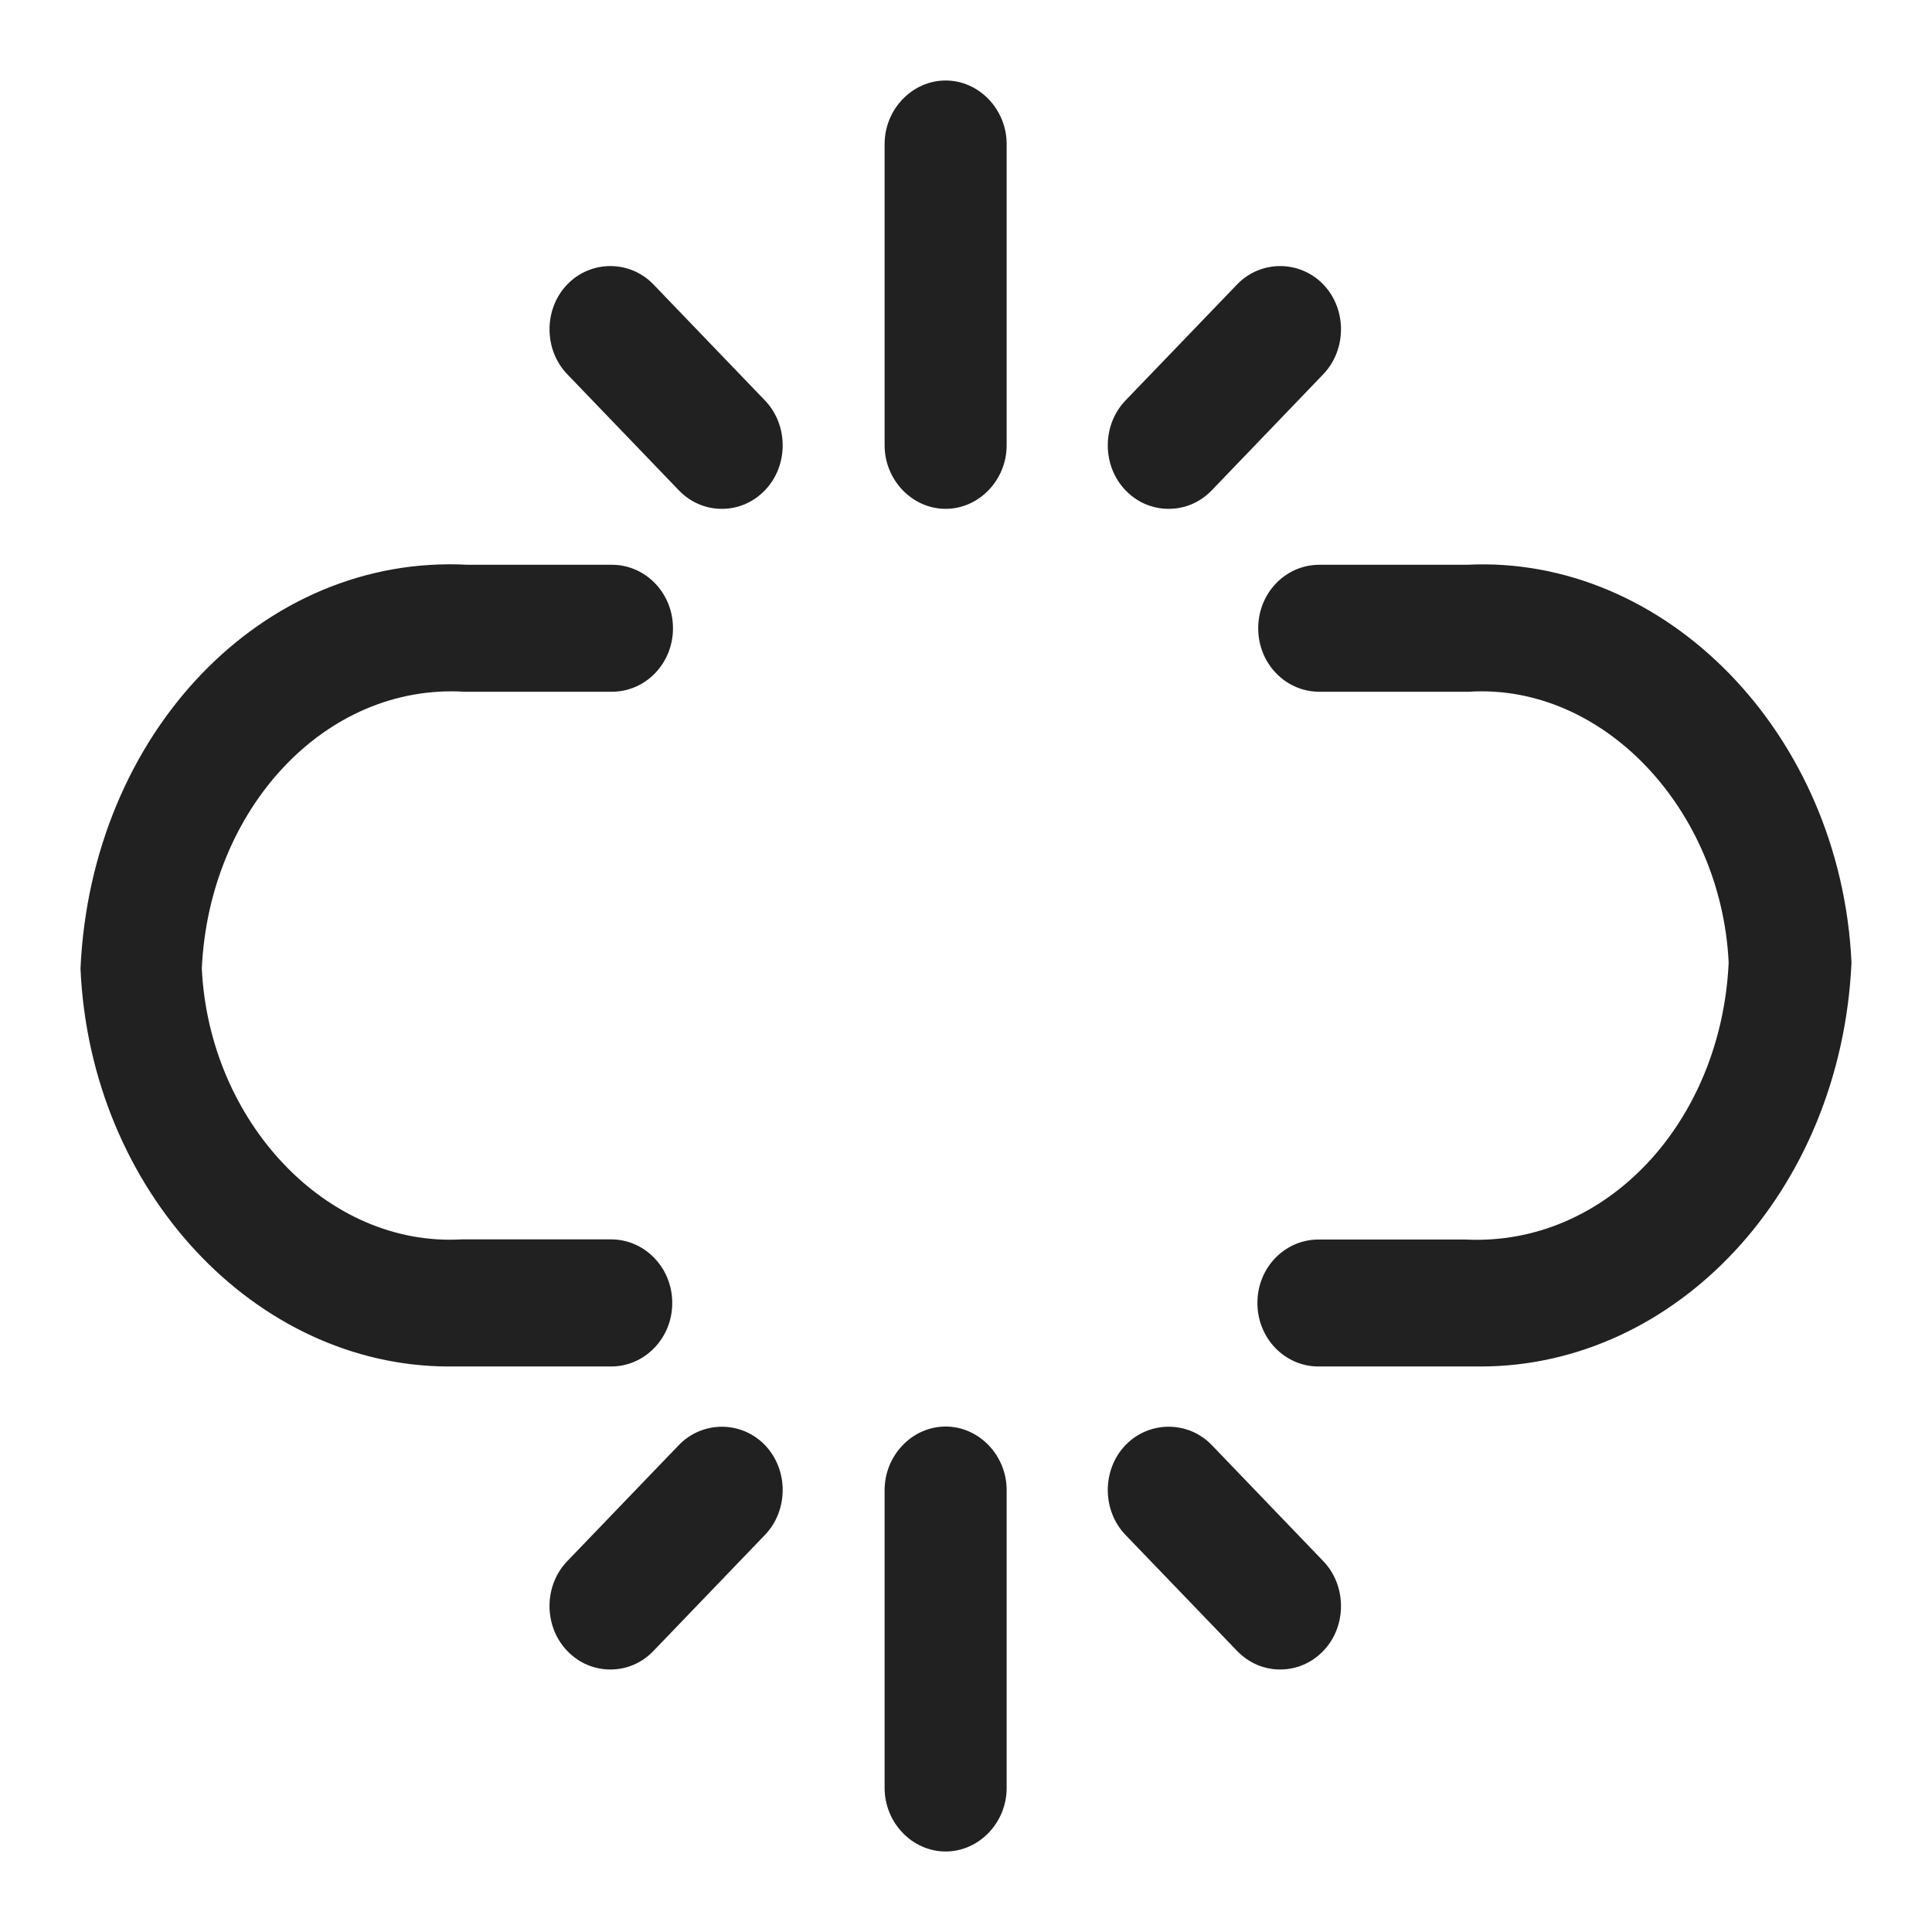 <svg width="24" height="24" viewBox="0 0 24 24" fill="none" xmlns="http://www.w3.org/2000/svg">
<path d="M11.747 17.721C12.162 17.721 12.505 18.079 12.505 18.51V22.211C12.505 22.642 12.162 23 11.747 23C11.332 23 10.989 22.642 10.989 22.211V18.51C10.989 18.079 11.332 17.721 11.747 17.721ZM8.432 17.952C8.725 17.648 9.21 17.647 9.503 17.952C9.796 18.257 9.796 18.762 9.503 19.067L8.118 20.508C7.967 20.666 7.774 20.739 7.582 20.739C7.39 20.739 7.198 20.666 7.046 20.508C6.753 20.203 6.753 19.698 7.046 19.394L8.432 17.952ZM13.981 17.952C14.275 17.647 14.761 17.647 15.054 17.952L16.439 19.394C16.731 19.698 16.732 20.203 16.439 20.508C16.287 20.666 16.094 20.739 15.902 20.739C15.71 20.739 15.519 20.665 15.367 20.508L13.981 19.067C13.688 18.762 13.688 18.257 13.981 17.952ZM5.812 7.016H7.602C8.016 7.016 8.36 7.363 8.36 7.805C8.36 8.246 8.016 8.593 7.602 8.593H5.772C4.034 8.488 2.598 10.054 2.507 12.031C2.598 13.935 4.063 15.491 5.731 15.396H7.592C8.006 15.396 8.351 15.744 8.351 16.186C8.351 16.627 8.006 16.975 7.592 16.975H5.58C3.174 16.975 1.121 14.797 1 12.031C1.132 9.108 3.265 6.879 5.812 7.016ZM18.218 7.016C20.685 6.889 22.868 9.108 23 11.958C22.869 14.808 20.816 16.975 18.39 16.975H16.378C15.963 16.975 15.62 16.627 15.62 16.186C15.62 15.744 15.963 15.398 16.378 15.398H18.208C19.957 15.482 21.383 13.935 21.474 11.958C21.383 10.055 19.916 8.488 18.248 8.593H16.388C15.973 8.593 15.63 8.246 15.63 7.805C15.63 7.363 15.973 7.016 16.388 7.016H18.218ZM7.046 3.534C7.339 3.229 7.825 3.229 8.118 3.534L9.503 4.975C9.796 5.28 9.796 5.785 9.503 6.09C9.351 6.248 9.159 6.321 8.967 6.321C8.775 6.321 8.583 6.247 8.432 6.09L7.046 4.648C6.753 4.343 6.753 3.839 7.046 3.534ZM11.747 1C12.162 1 12.505 1.358 12.505 1.789V5.532C12.505 5.963 12.162 6.321 11.747 6.321C11.332 6.321 10.989 5.963 10.989 5.532V1.789C10.989 1.358 11.332 1 11.747 1ZM15.367 3.534C15.66 3.229 16.145 3.229 16.439 3.534C16.732 3.839 16.731 4.343 16.439 4.648L15.054 6.09C14.902 6.248 14.71 6.321 14.518 6.321C14.325 6.321 14.133 6.248 13.981 6.09C13.688 5.785 13.688 5.28 13.981 4.975L15.367 3.534Z" fill="#212121"/>
</svg>
